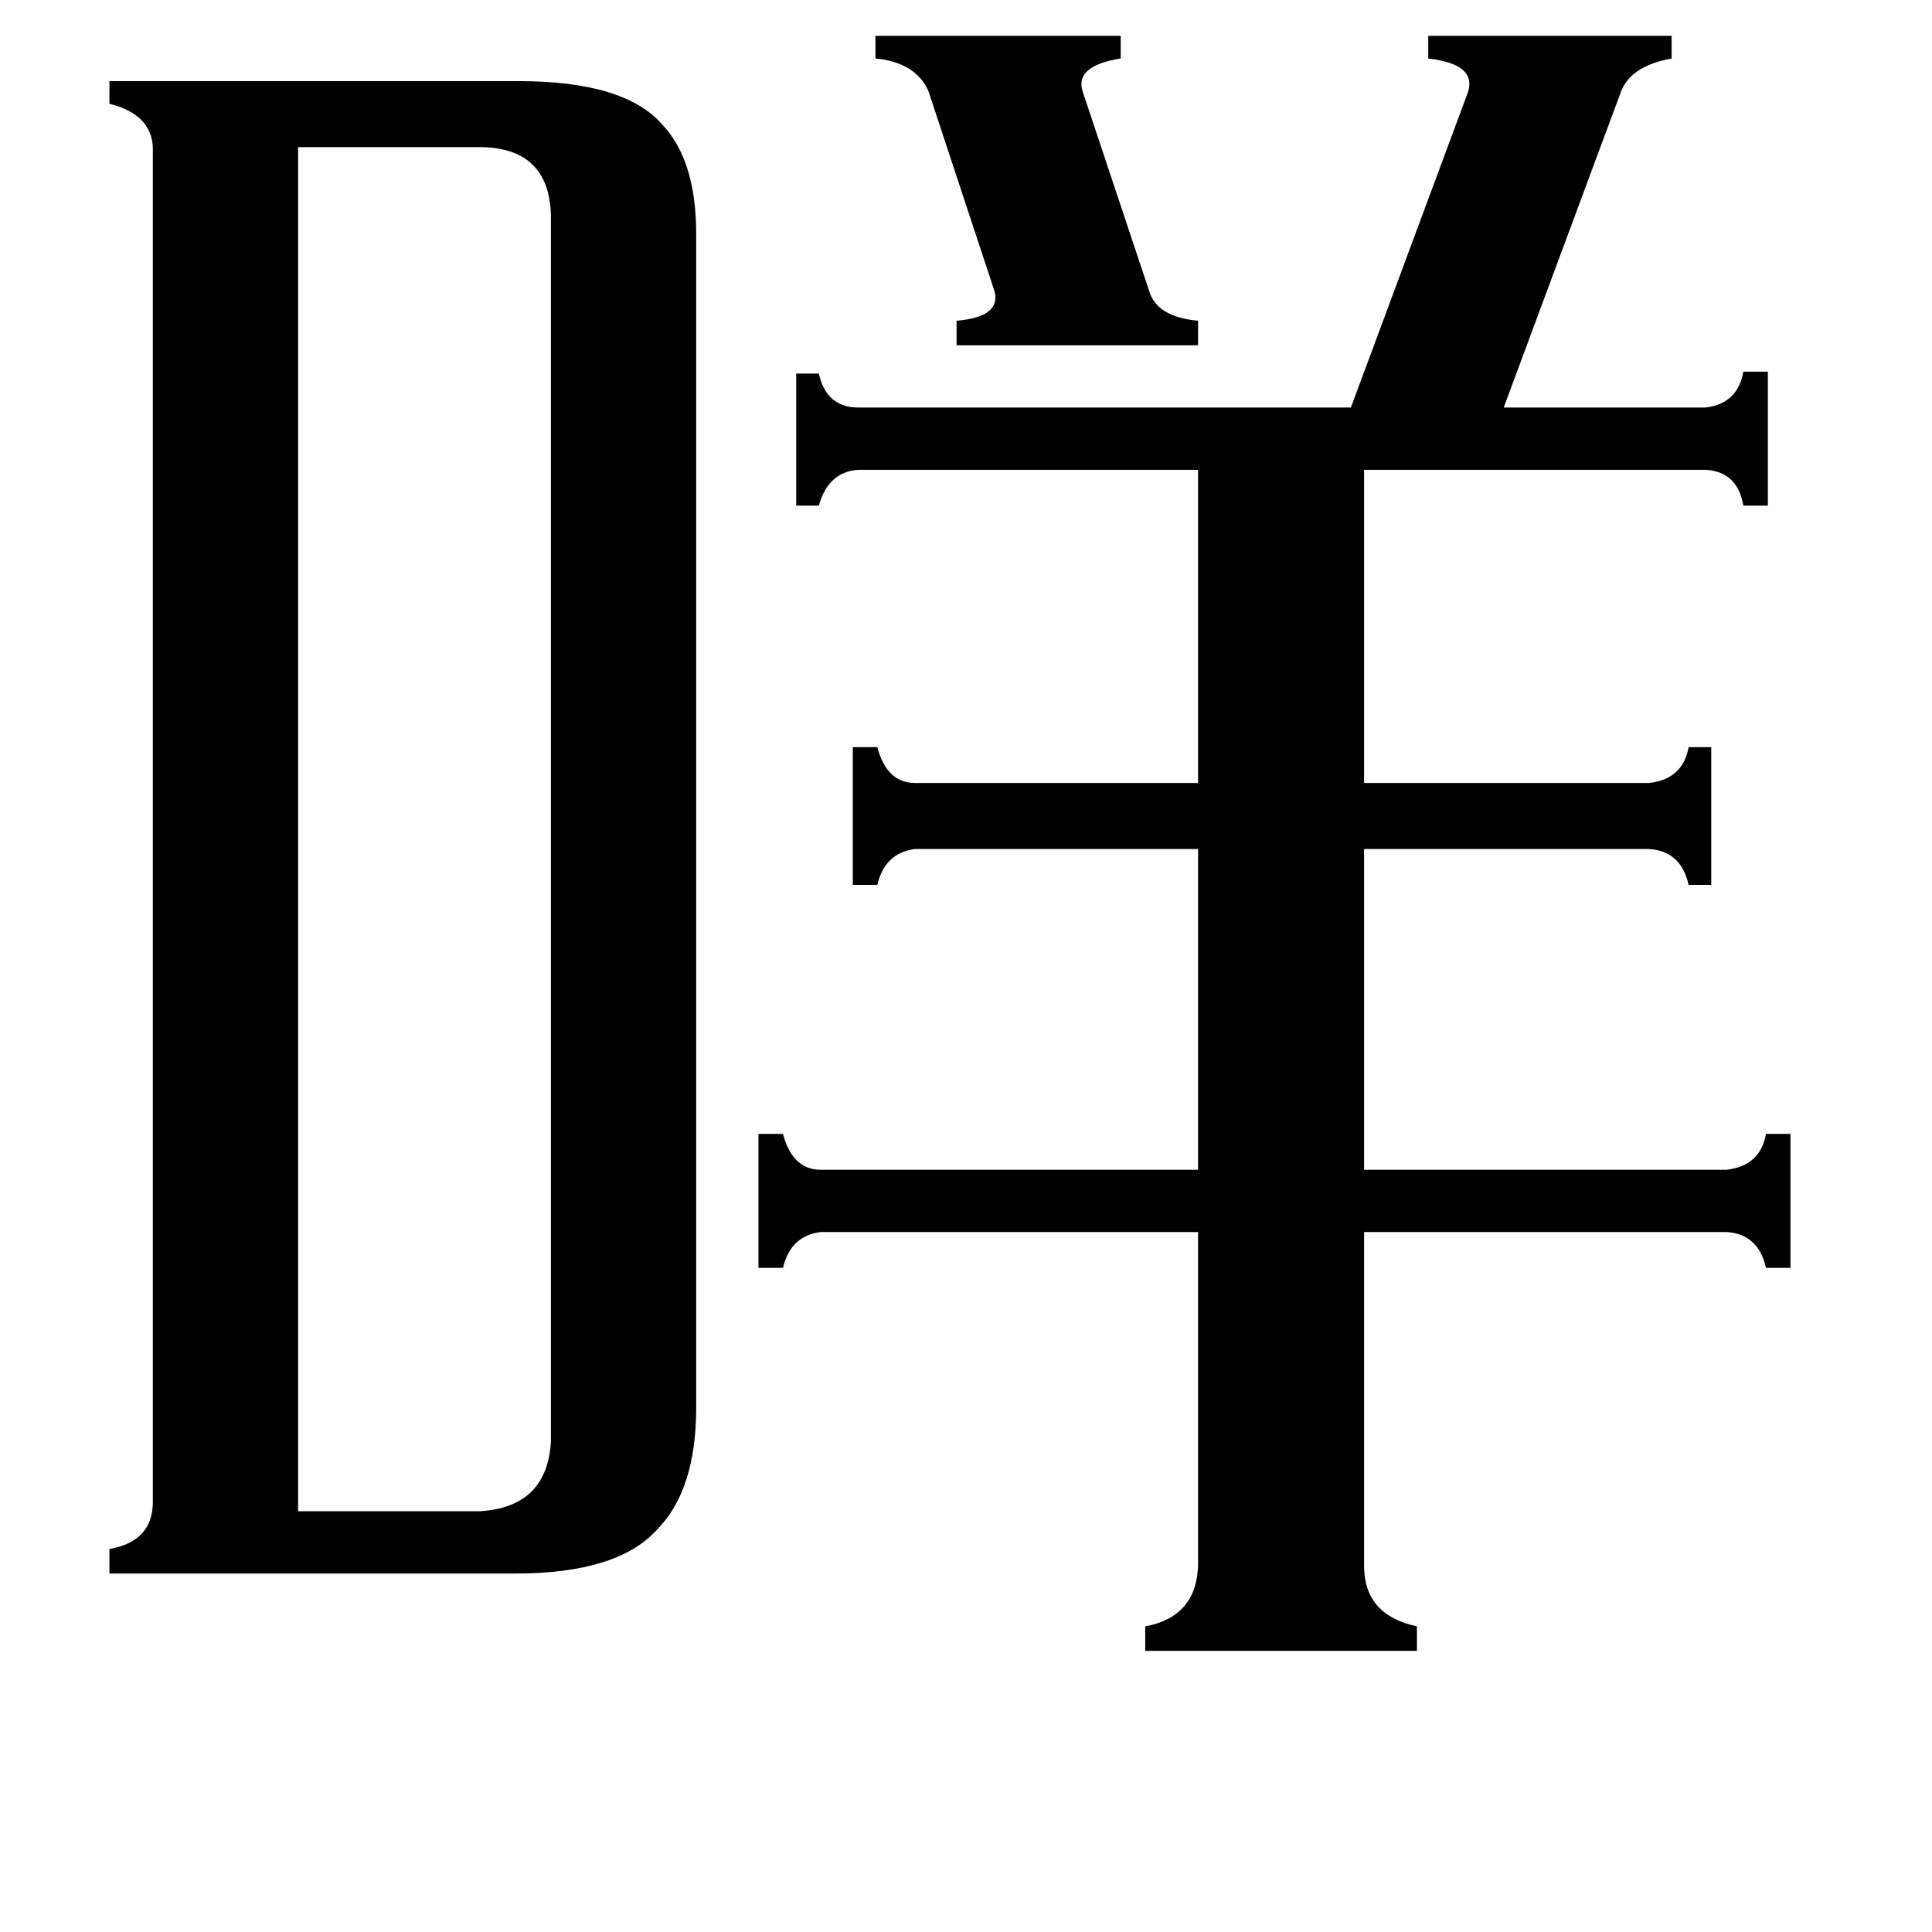 <svg xmlns="http://www.w3.org/2000/svg" viewBox="0 -800 1024 1024">
	<path fill="#000000" d="M464 -781H594V-769Q569 -765 574 -751L609 -646Q613 -632 635 -630V-617H507V-630Q531 -632 527 -646L492 -752Q485 -767 464 -769ZM158 1H254Q290 -1 292 -36V-686Q291 -721 256 -722H158ZM723 30Q723 56 751 62V75H607V62Q634 57 635 30V-147H435Q419 -145 415 -128H402V-199H415Q420 -180 435 -180H635V-350H485Q469 -348 465 -331H452V-404H465Q470 -385 485 -385H635V-551H455Q439 -550 434 -532H422V-602H434Q438 -584 455 -584H716L778 -751Q783 -766 757 -769V-781H886V-769Q864 -765 859 -751L797 -584H904Q921 -586 924 -603H937V-532H924Q921 -550 904 -551H723V-385H874Q892 -387 895 -404H907V-331H895Q891 -349 874 -350H723V-180H915Q933 -182 936 -199H949V-128H936Q932 -146 915 -147H723ZM81 -719Q82 -739 58 -745V-757H275Q331 -757 351 -734Q369 -715 369 -676V-54Q369 -10 348 11Q327 34 273 34H58V21Q81 17 81 -4Z"/>
</svg>